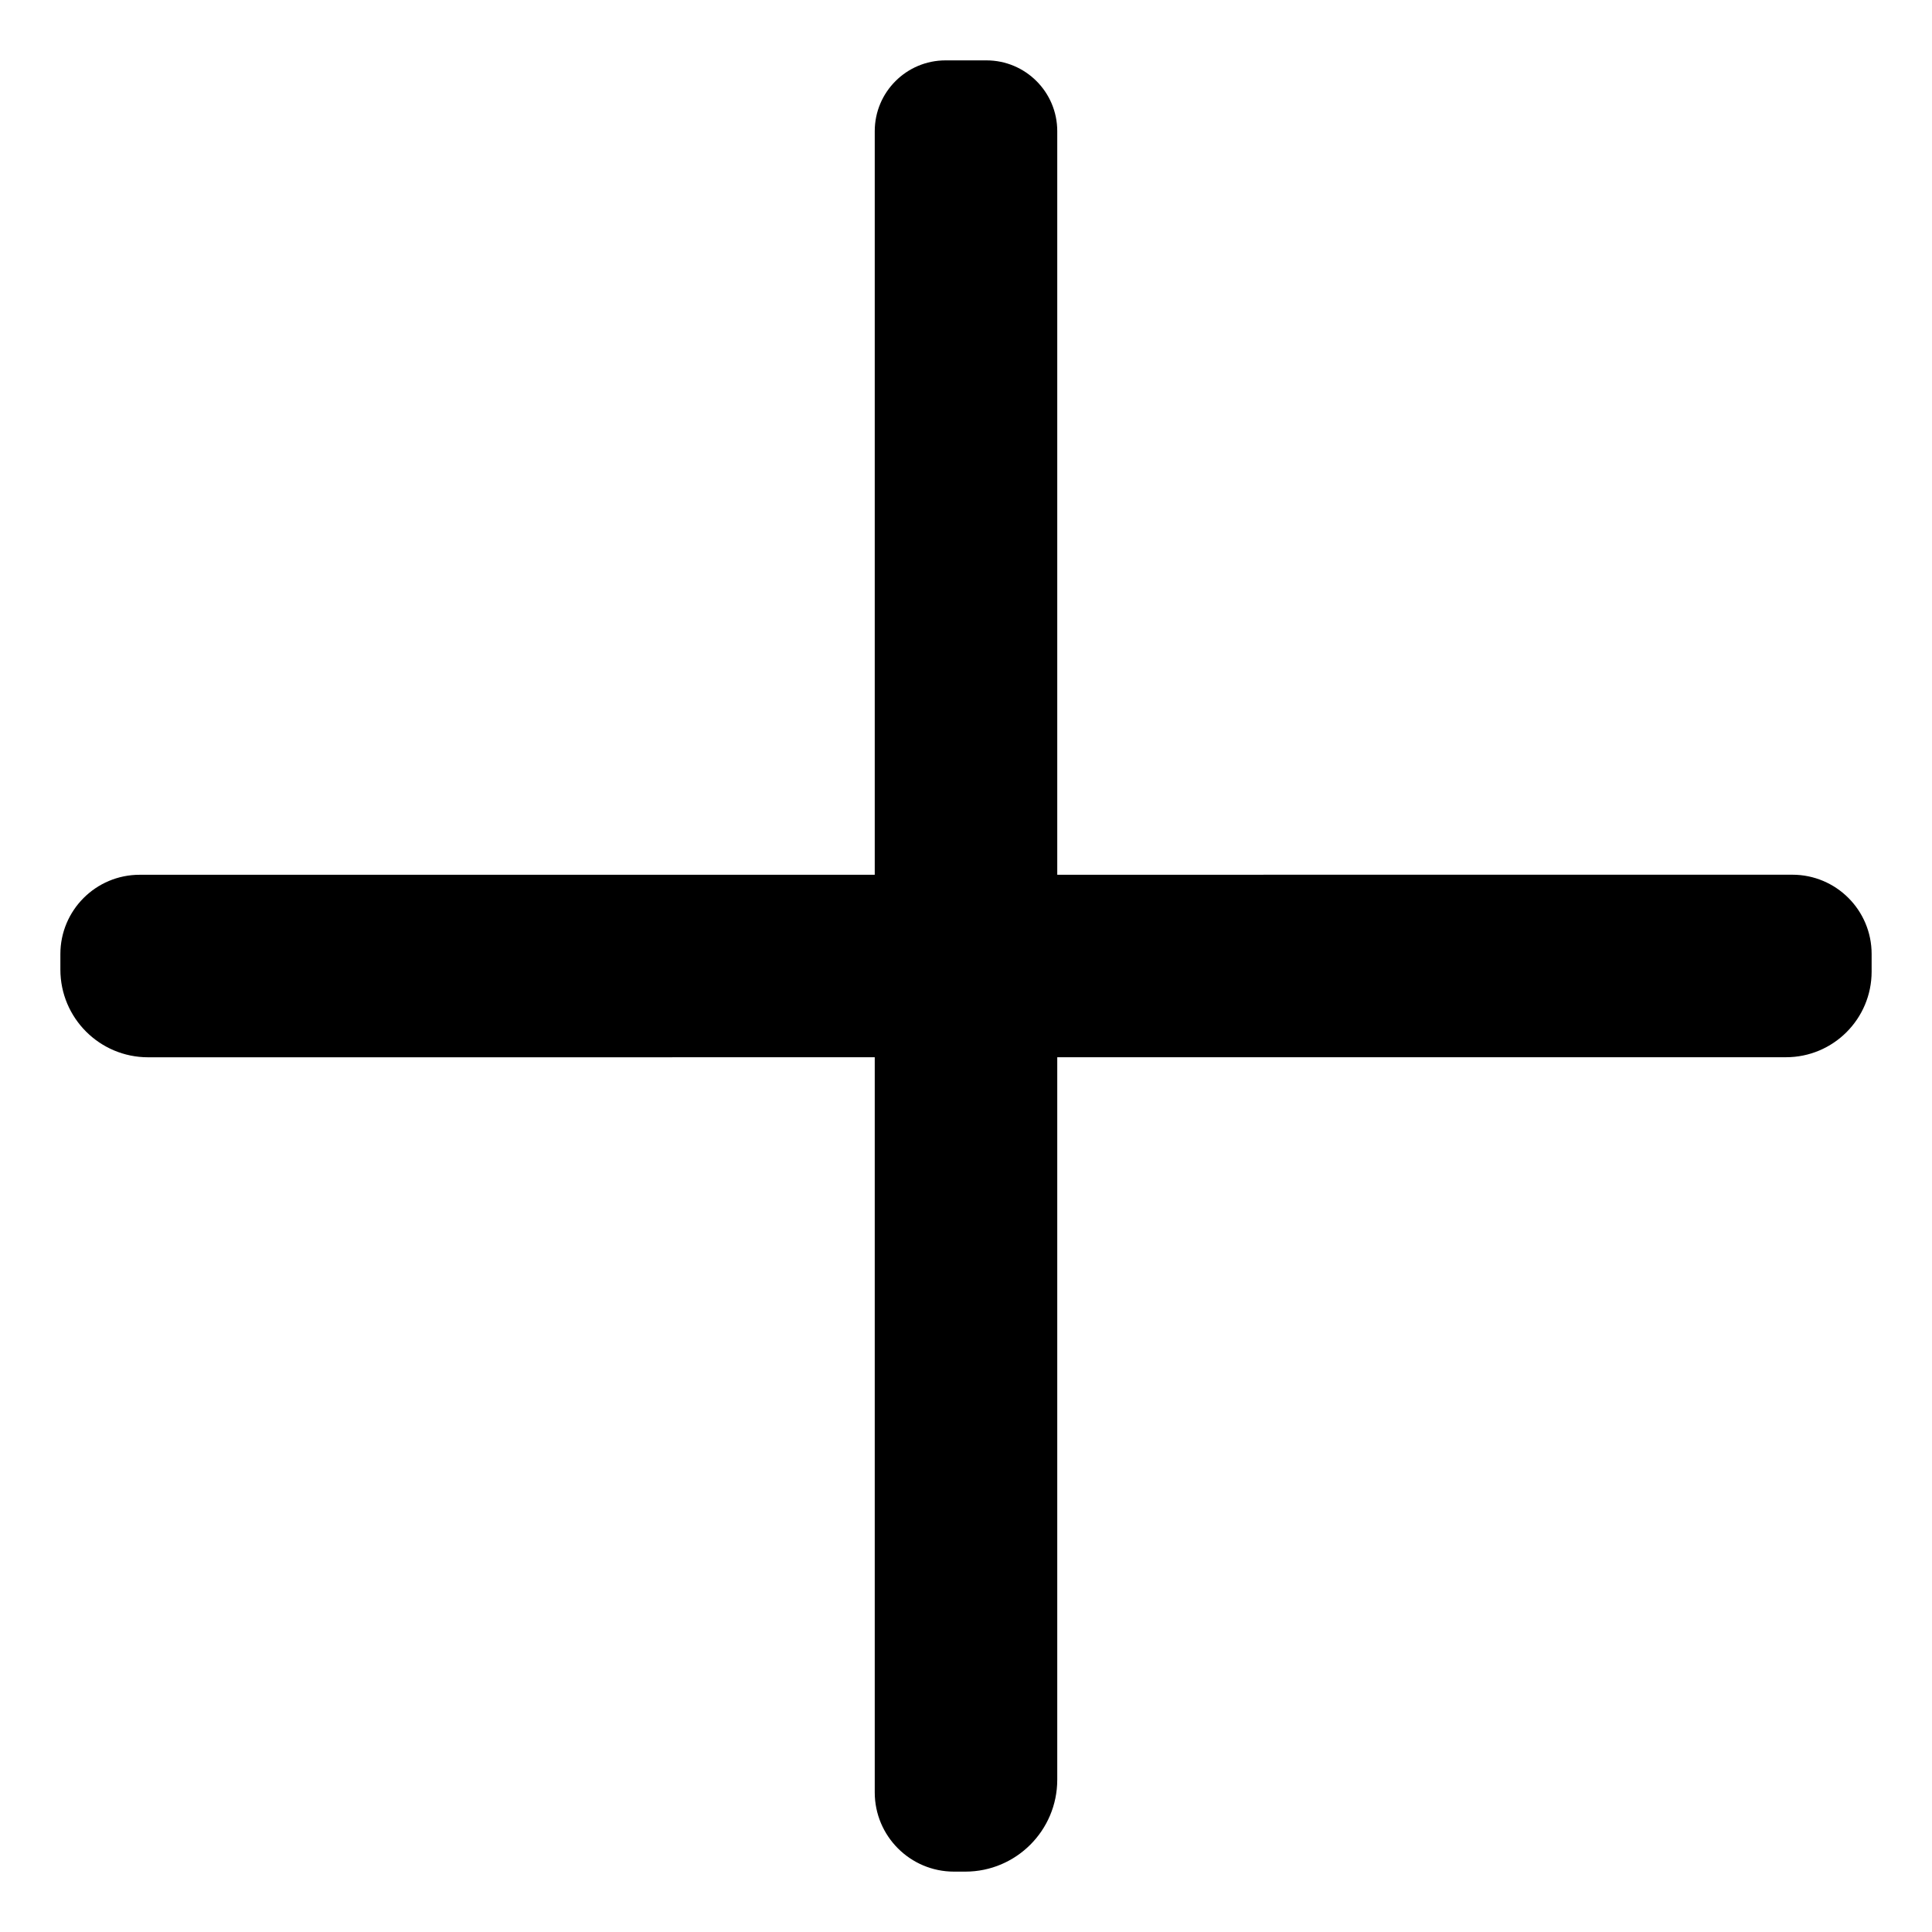 <?xml version="1.0" encoding="UTF-8" standalone="no"?>
<!DOCTYPE svg PUBLIC "-//W3C//DTD SVG 1.1//EN" "http://www.w3.org/Graphics/SVG/1.1/DTD/svg11.dtd">
<svg version="1.1" xmlns="http://www.w3.org/2000/svg" xmlns:xlink="http://www.w3.org/1999/xlink" preserveAspectRatio="xMidYMid meet" viewBox="0 0 640 640" width="640" height="640"><defs><path d="M326.77 20C339.73 20 350.23 30.5 350.23 43.46C350.23 158.77 350.23 475.63 350.23 589.54C350.23 606.36 336.59 620 319.77 620C313.77 620 322.87 620 316.03 620C301.53 620 289.77 608.24 289.77 593.74C289.77 478.99 289.77 158.77 289.77 43.46C289.77 30.5 300.27 20 313.23 20C320.63 20 319.37 20 326.77 20Z" id="aB68zajcs"></path><path d="M620 321.85C620 337.52 607.3 350.22 591.64 350.22C477.31 350.22 163.25 350.24 49.06 350.24C33.01 350.24 20 337.23 20 321.18C20 314.9 20 322.89 20 316.05C20 301.54 31.76 289.78 46.26 289.78C161.01 289.78 478.99 289.76 593.74 289.76C608.24 289.76 620 301.51 620 316.02C620 322.86 620 315.43 620 321.85Z" id="azN6UX53c"></path></defs><g><g><g><g><use xlink:href="#aB68zajcs" opacity="1" fill="#000000" fill-opacity="1"></use></g><g><use xlink:href="#azN6UX53c" opacity="1" fill="#000000" fill-opacity="1"></use></g></g></g></g></svg>